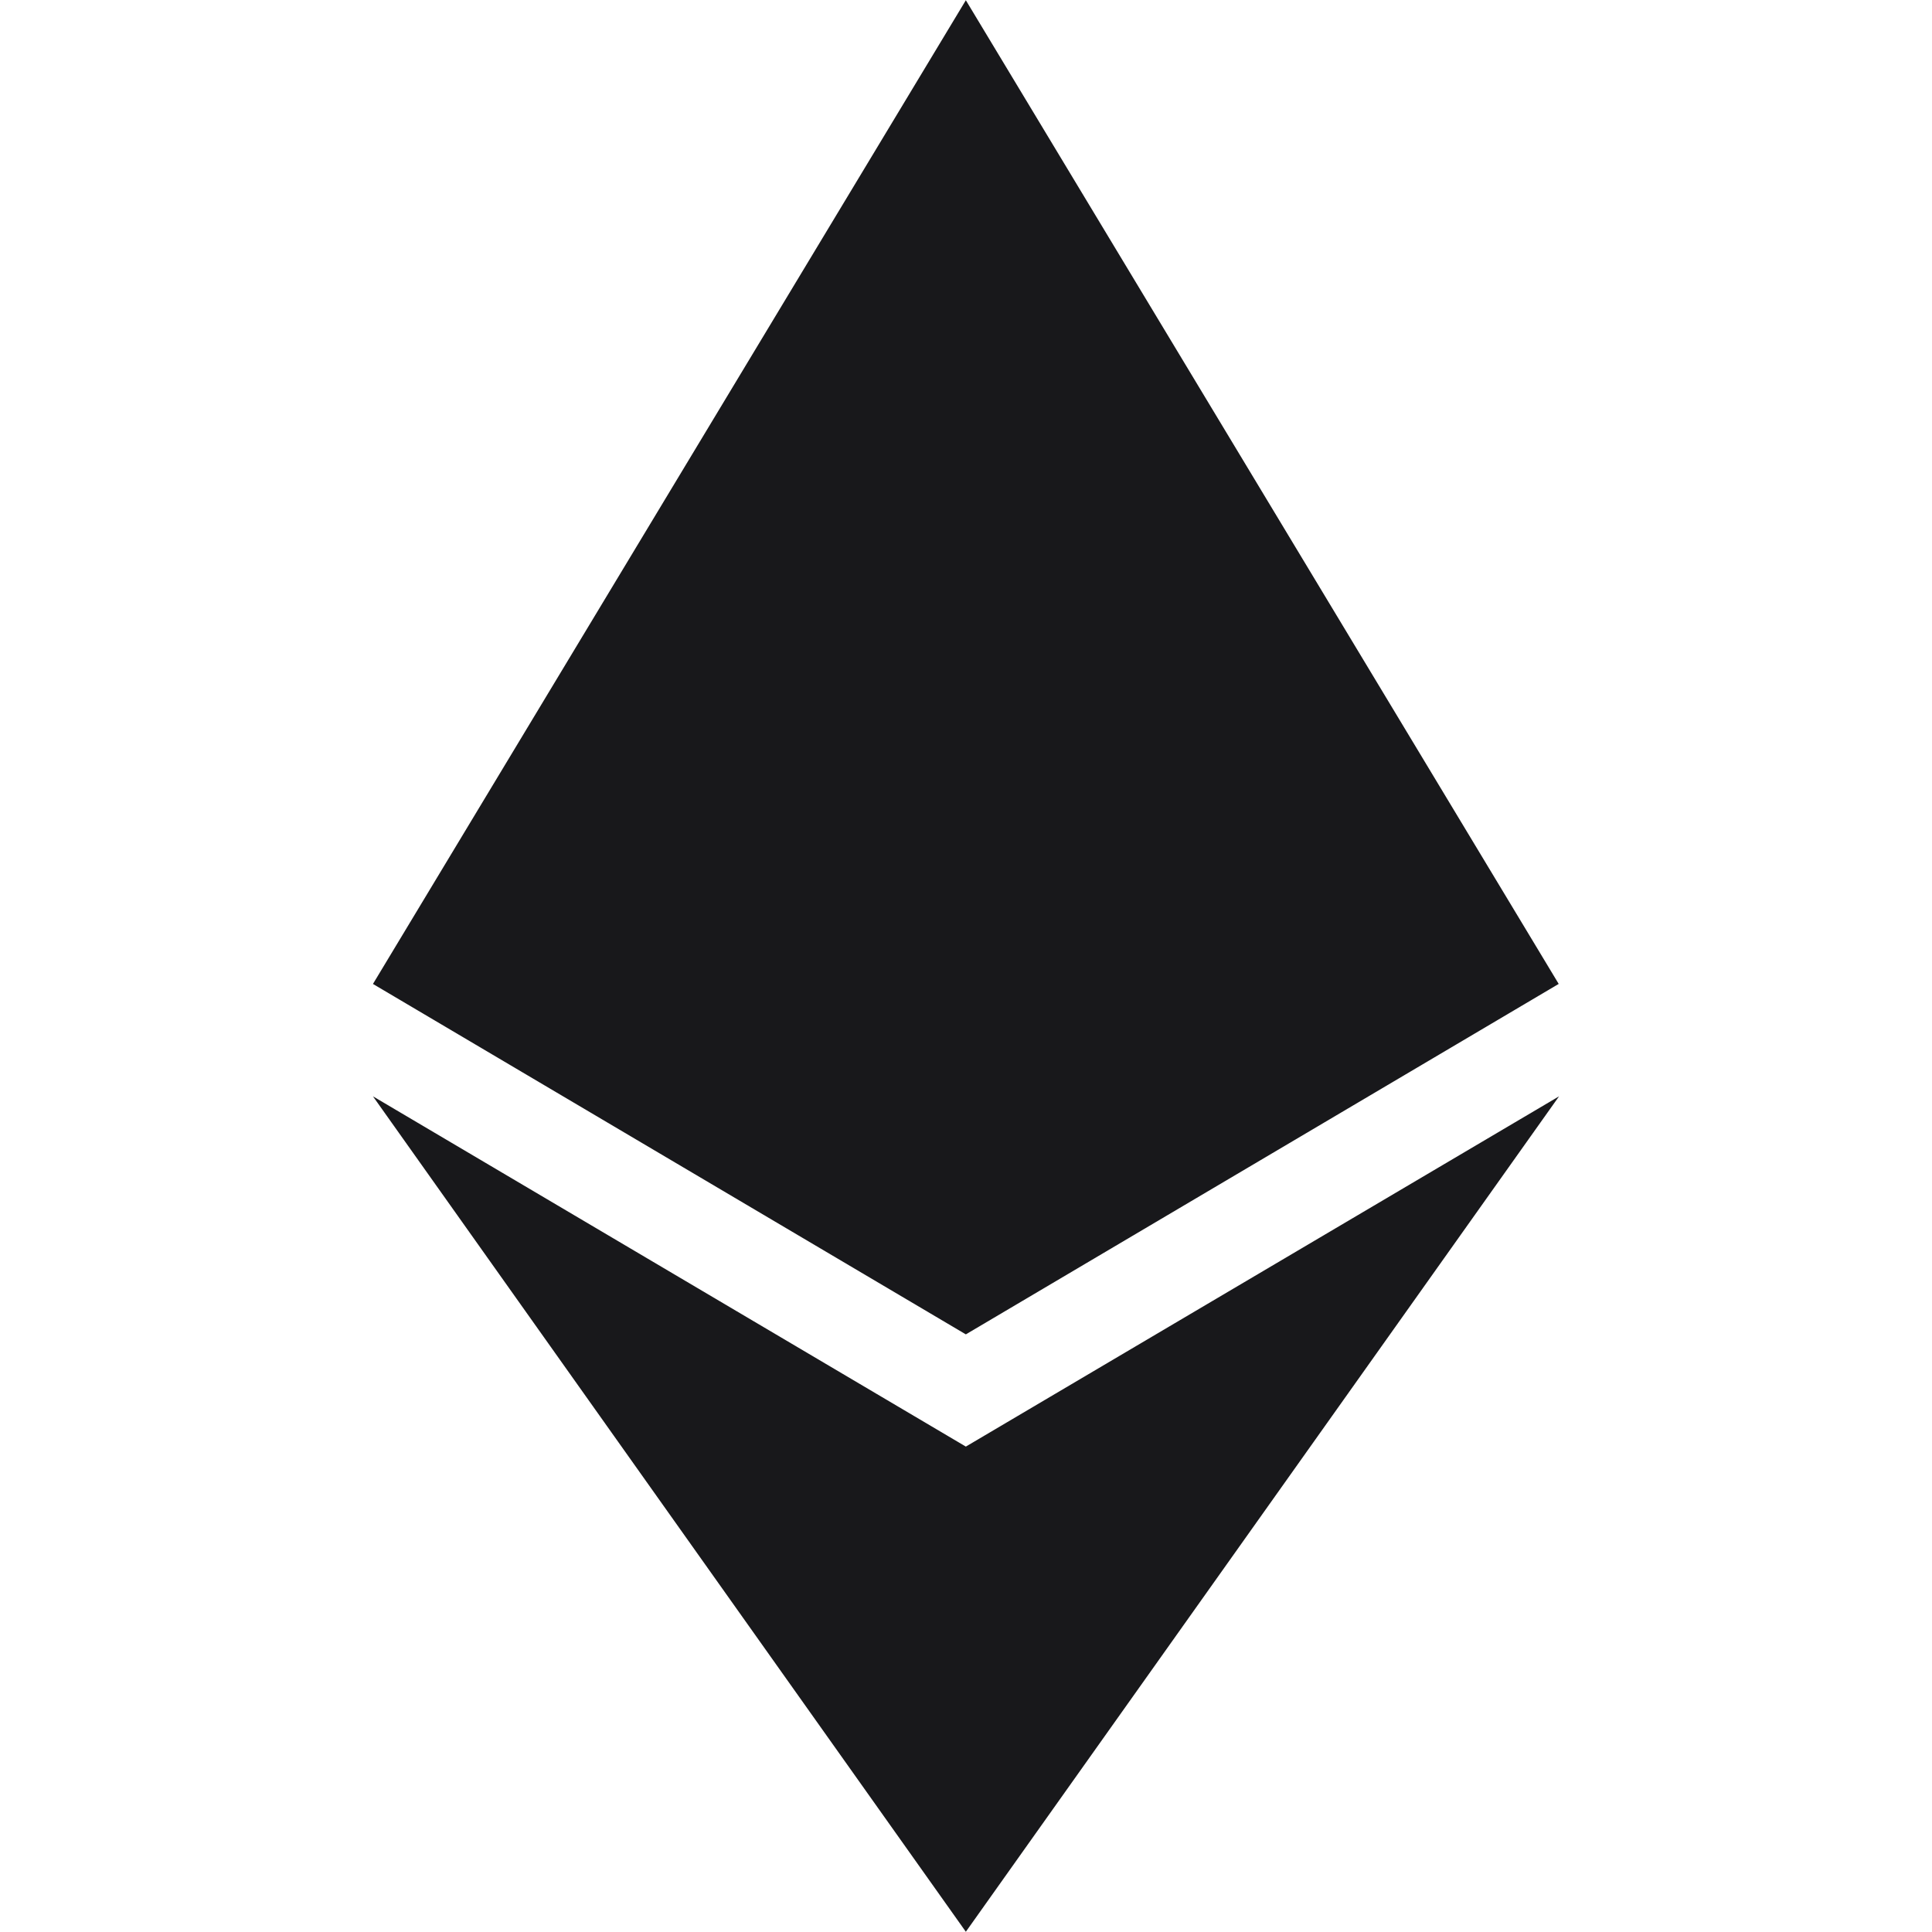 <svg width="24" height="24" viewBox="0 0 24 24" fill="none" >
<path fill-rule="evenodd" clip-rule="evenodd" d="M11.998 0.003L11.998 0.003V0.003L19.363 12.223L19.362 12.223L11.998 16.576V16.576L11.998 16.576L4.633 12.223L4.633 12.223L11.998 0.003L11.998 0.003L11.998 0.003ZM11.998 23.997L4.633 13.619L11.998 17.97V17.97L19.367 13.619L11.998 23.997L11.998 23.997L11.998 23.997Z" fill="#18181B"/>
</svg>
